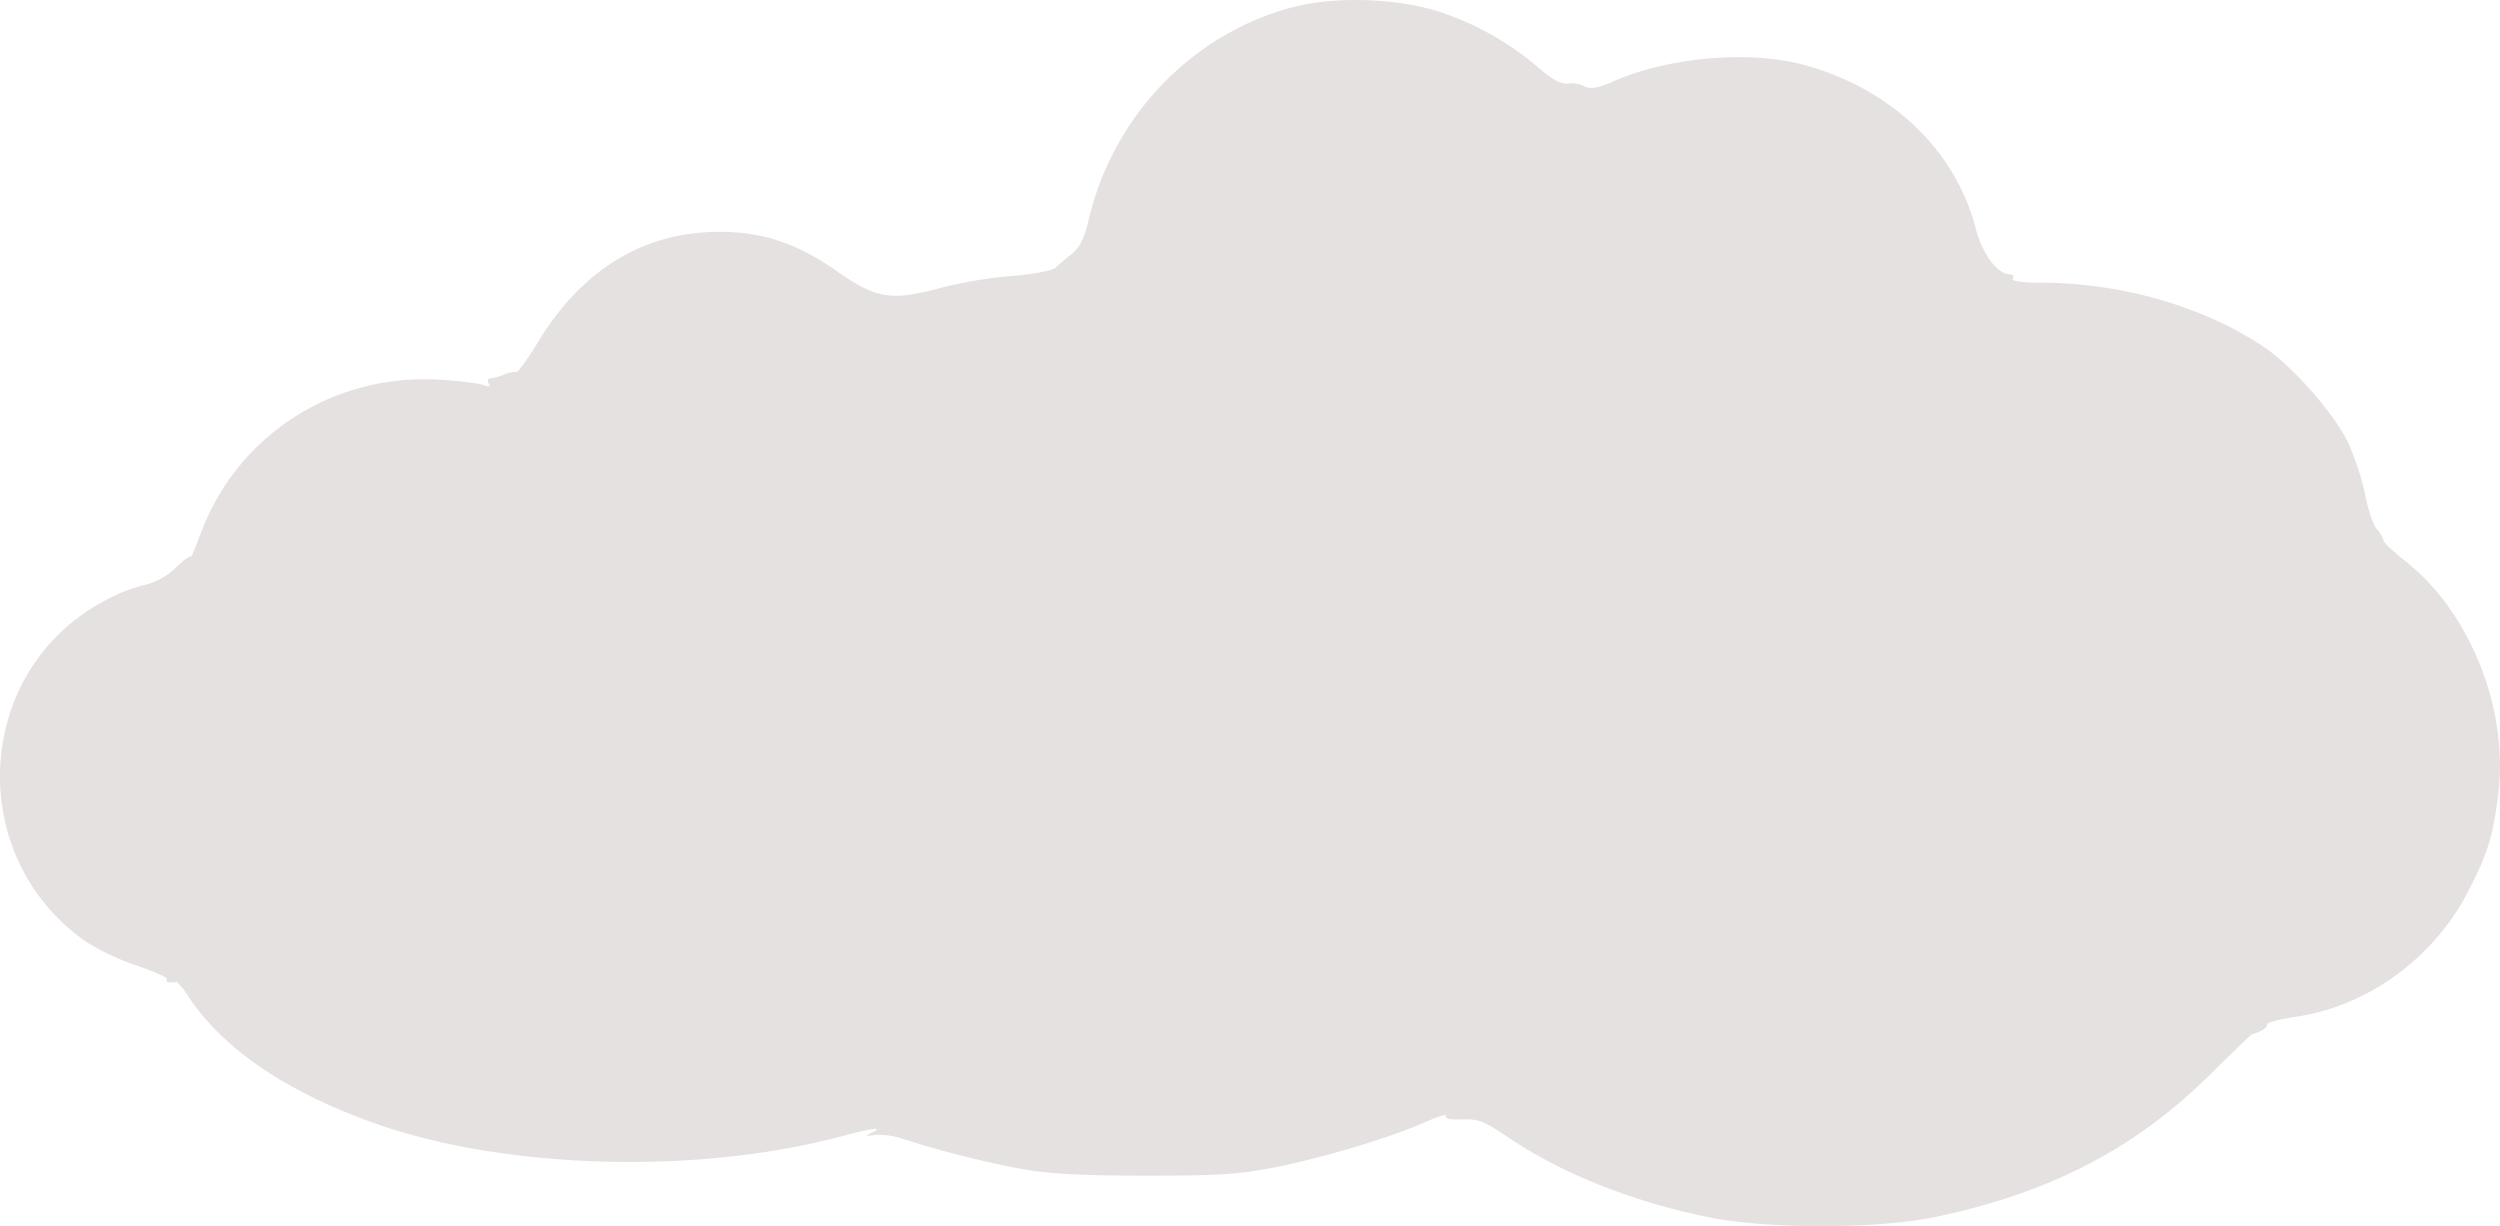 <svg xmlns="http://www.w3.org/2000/svg" viewBox="0 0 600.22 294.36"><path fill="#E6E1E1" d="M309.96 1.84c-24 6.5-42.8 26.2-48.6 51-1 4.3-2.2 6.7-4 8.1-1.4 1.1-3.2 2.6-3.9 3.3s-5.3 1.6-10.4 2a107.71 107.71 0 00-17.01 2.82c-12.2 3.3-15.6 2.7-25.2-4-9.4-6.6-17.7-9.4-28.1-9.4-18.4 0-33.3 9.2-43.9 27-2.3 3.7-4.4 6.6-4.8 6.6a7.93 7.93 0 00-3.1.7 13.84 13.84 0 01-3.3.9c-.6 0-.7.5-.3 1.2s.2.9-1.2.4c-1-.4-5.7-1-10.4-1.3-25.7-1.6-48.8 13.3-57.6 37-1.3 3.4-2.3 5.9-2.3 5.5s-1.7.7-3.6 2.6a16.54 16.54 0 01-7.2 4.1 37.32 37.32 0 00-9.2 3.5c-32.1 16.3-34.9 61.6-5.1 82.3a58.26 58.26 0 0012.2 5.7c4.3 1.5 7.5 2.9 7.1 3.3-.5.6.4.9 2.3.6.3 0 1.8 1.7 3.1 3.8 8.3 12.4 23.5 22.7 44.7 30.2 31.2 11 77.1 12.3 111.7 3.1 7.9-2.1 10.6-2.4 7.4-.9-1.7.8-1.5.9.9.5a18.76 18.76 0 017 1.1 243.77 243.77 0 0027.6 7c6.2 1.2 14.3 1.7 30 1.7 18.5 0 23-.3 32.4-2.2 11.9-2.5 27.1-7.1 35.4-10.8 2.9-1.3 5-1.9 4.6-1.3s1.1.9 3.8.8c3.7-.2 5.4.4 10.7 4 12.7 8.7 29.3 15.4 47.6 19.3 14.3 3.1 41.7 3.1 56 0 27.6-5.9 47.9-16.6 66-34.7 5-4.9 9.2-9 9.5-9.1 1.9-.4 3.9-1.7 3.5-2.3-.2-.4 3.1-1.3 7.3-1.9 17.1-2.6 32.8-14.1 41-30 4.6-8.9 5.9-12.9 7.2-22.9 2.7-20.5-6.5-44-22.2-56.4-2.9-2.3-5.3-4.5-5.3-5a6.14 6.14 0 00-1.6-2.7c-.9-1-2.1-4.7-2.8-8.3a63 63 0 00-4.2-12.7c-3.4-6.9-12.8-17.6-19.6-22.4-14.6-10-34.6-15.8-54.4-15.8-4.4 0-6.8-.4-6.4-1s0-1-.7-1c-3.1-.1-6.6-4.9-8.2-11-4.9-19.1-20.9-34.1-42.1-39.5-13.1-3.3-32.5-1.5-45.4 4.4-3.3 1.4-5 1.7-6.4 1a7 7 0 00-4.1-.7c-1.5.2-3.9-1.1-7-3.8a69.2 69.2 0 00-22.8-13.1c-10.19-3.62-26.19-4.22-36.59-1.32z"/></svg>